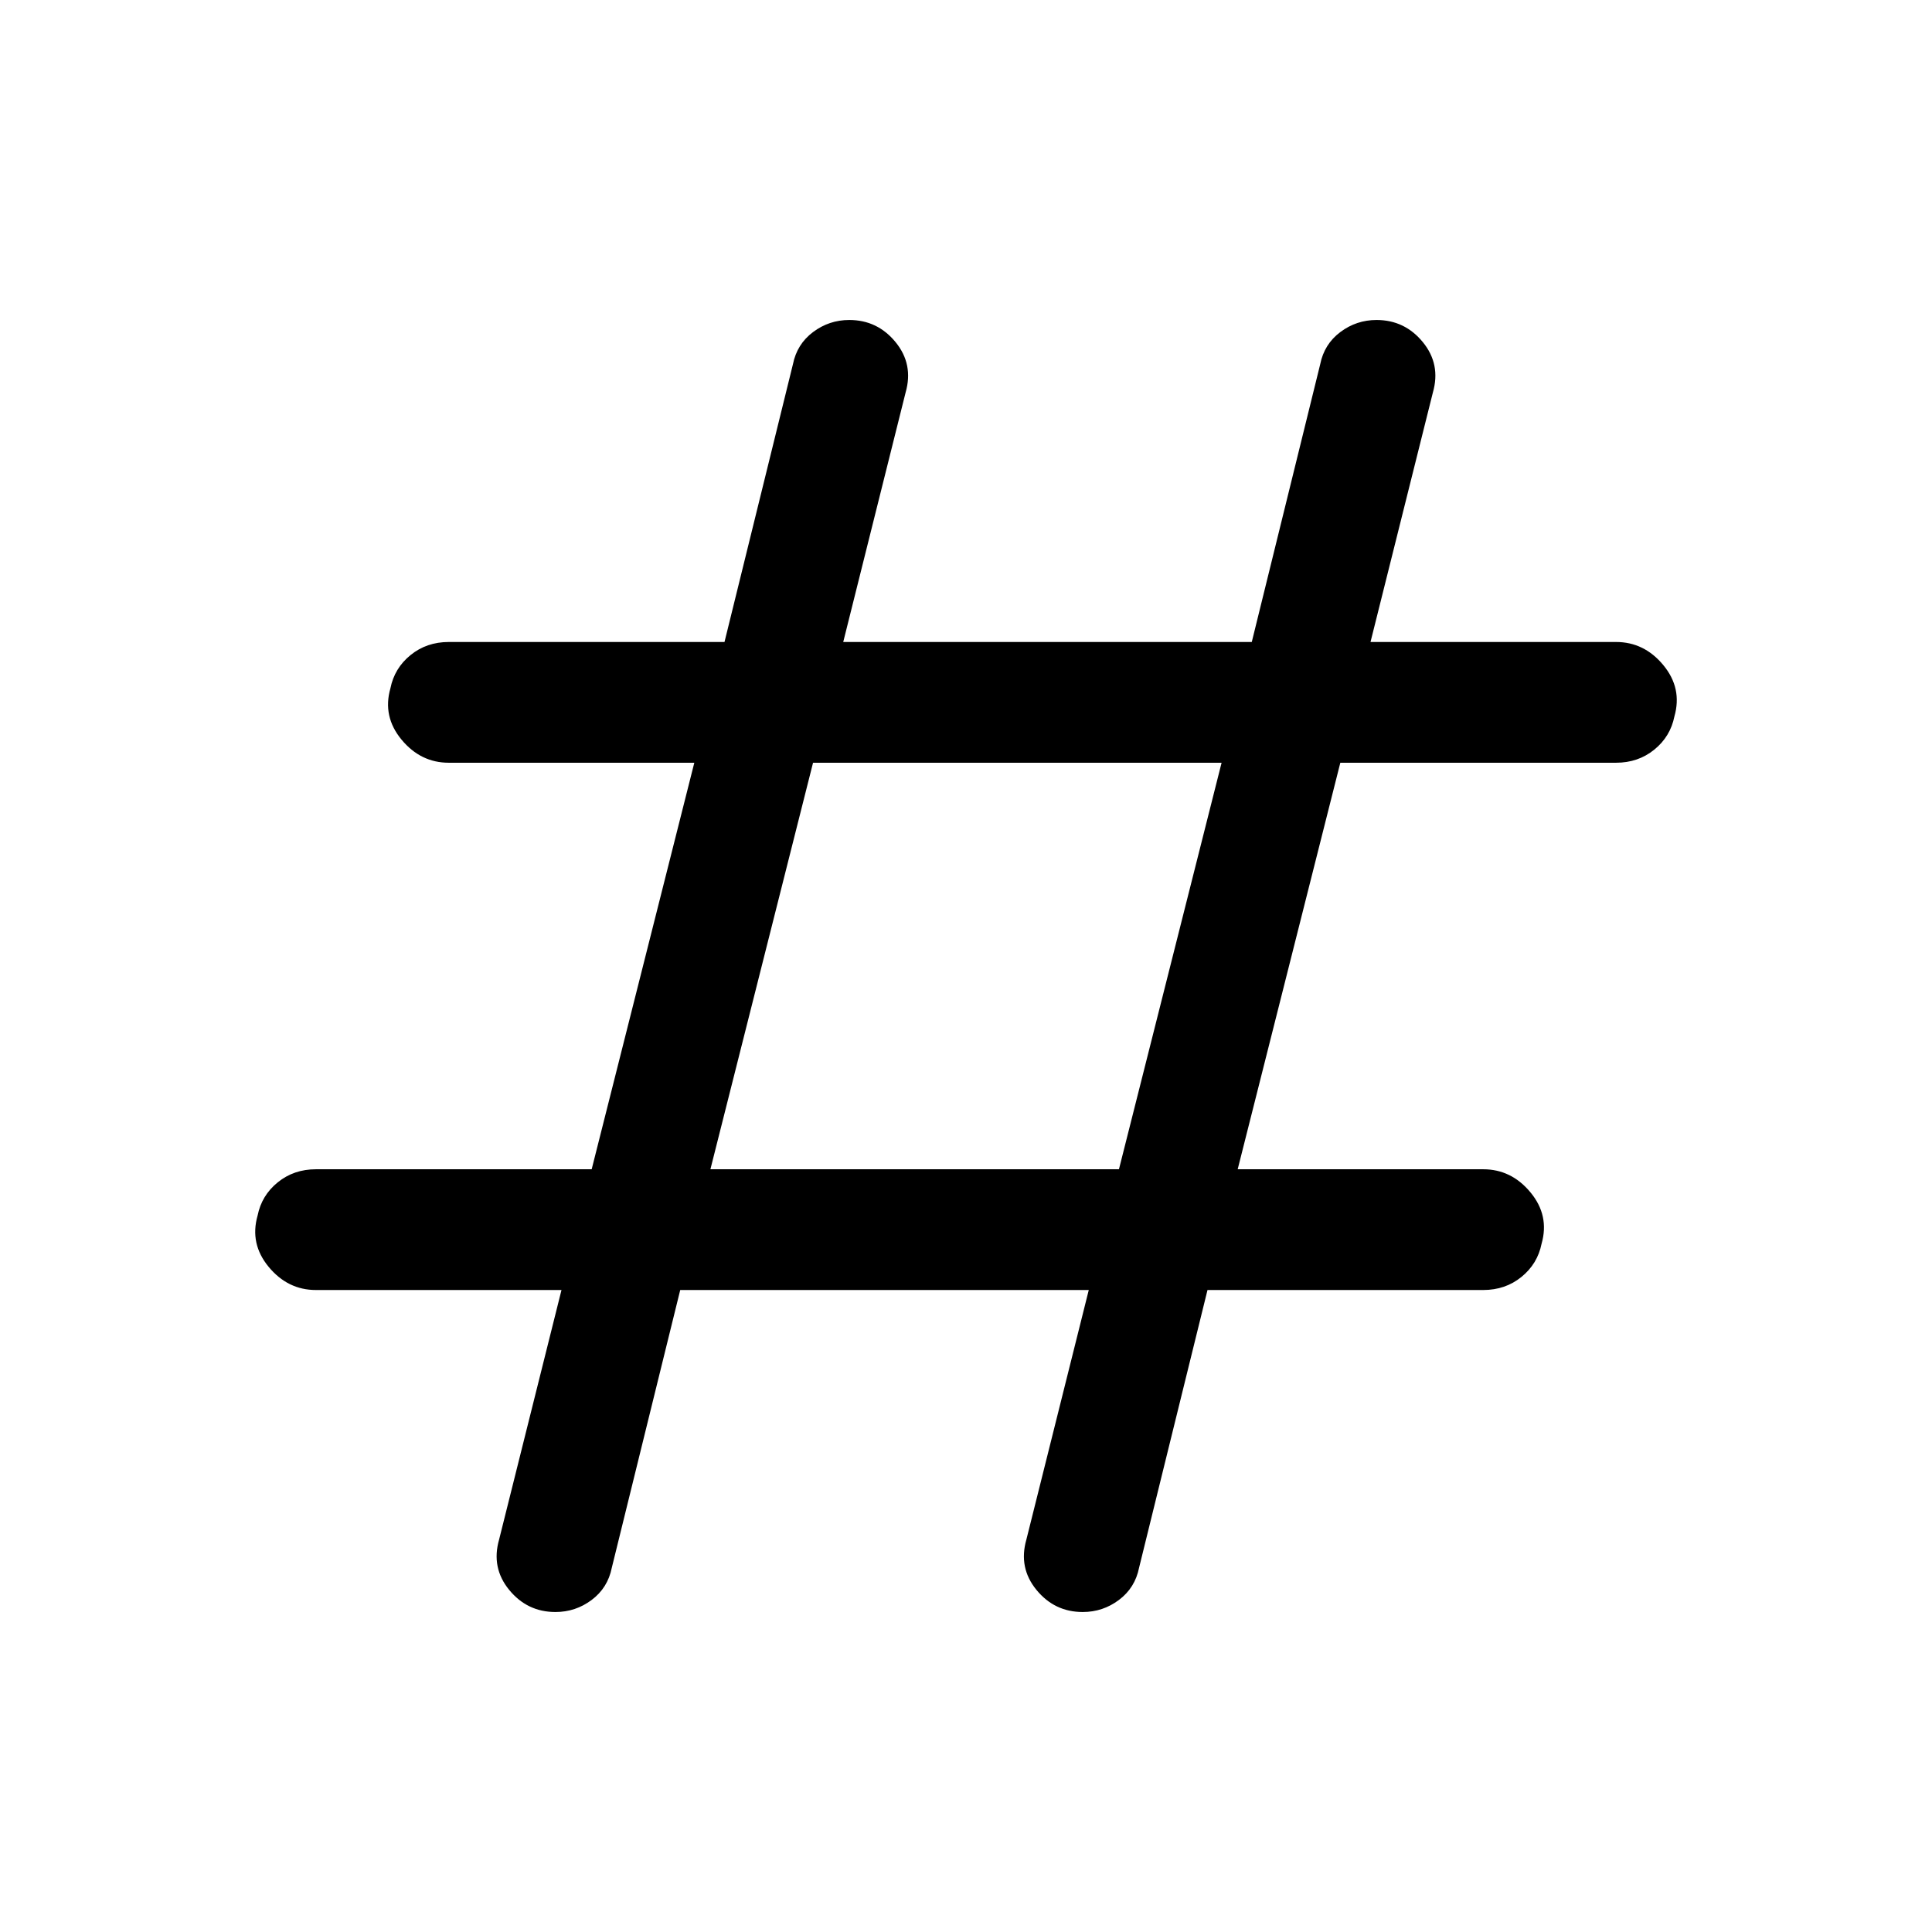 <svg xmlns="http://www.w3.org/2000/svg" height="48" width="48"><path d="M16.9 32.05 15.2 38.95Q15.1 39.45 14.7 39.75Q14.3 40.05 13.8 40.05Q13.1 40.05 12.65 39.5Q12.2 38.95 12.4 38.25L13.95 32.05H7.85Q7.15 32.05 6.675 31.475Q6.2 30.9 6.4 30.2Q6.5 29.7 6.9 29.375Q7.3 29.05 7.85 29.05H14.7L17.25 18.95H11.15Q10.45 18.95 9.975 18.375Q9.5 17.8 9.7 17.1Q9.8 16.6 10.2 16.275Q10.6 15.95 11.15 15.95H18L19.7 9.05Q19.8 8.55 20.2 8.25Q20.6 7.95 21.1 7.95Q21.8 7.95 22.25 8.5Q22.7 9.05 22.5 9.75L20.95 15.95H31.1L32.8 9.05Q32.9 8.55 33.3 8.25Q33.7 7.95 34.2 7.95Q34.9 7.95 35.35 8.5Q35.8 9.05 35.6 9.75L34.05 15.95H40.15Q40.85 15.95 41.325 16.525Q41.8 17.1 41.6 17.8Q41.5 18.3 41.1 18.625Q40.7 18.95 40.15 18.95H33.3L30.75 29.05H36.85Q37.55 29.05 38.025 29.625Q38.5 30.2 38.3 30.9Q38.2 31.4 37.8 31.725Q37.4 32.05 36.85 32.05H30L28.3 38.95Q28.2 39.45 27.8 39.75Q27.4 40.05 26.9 40.05Q26.2 40.05 25.75 39.5Q25.3 38.95 25.5 38.25L27.05 32.05ZM17.65 29.05H27.8L30.35 18.95H20.2Z"/></svg>